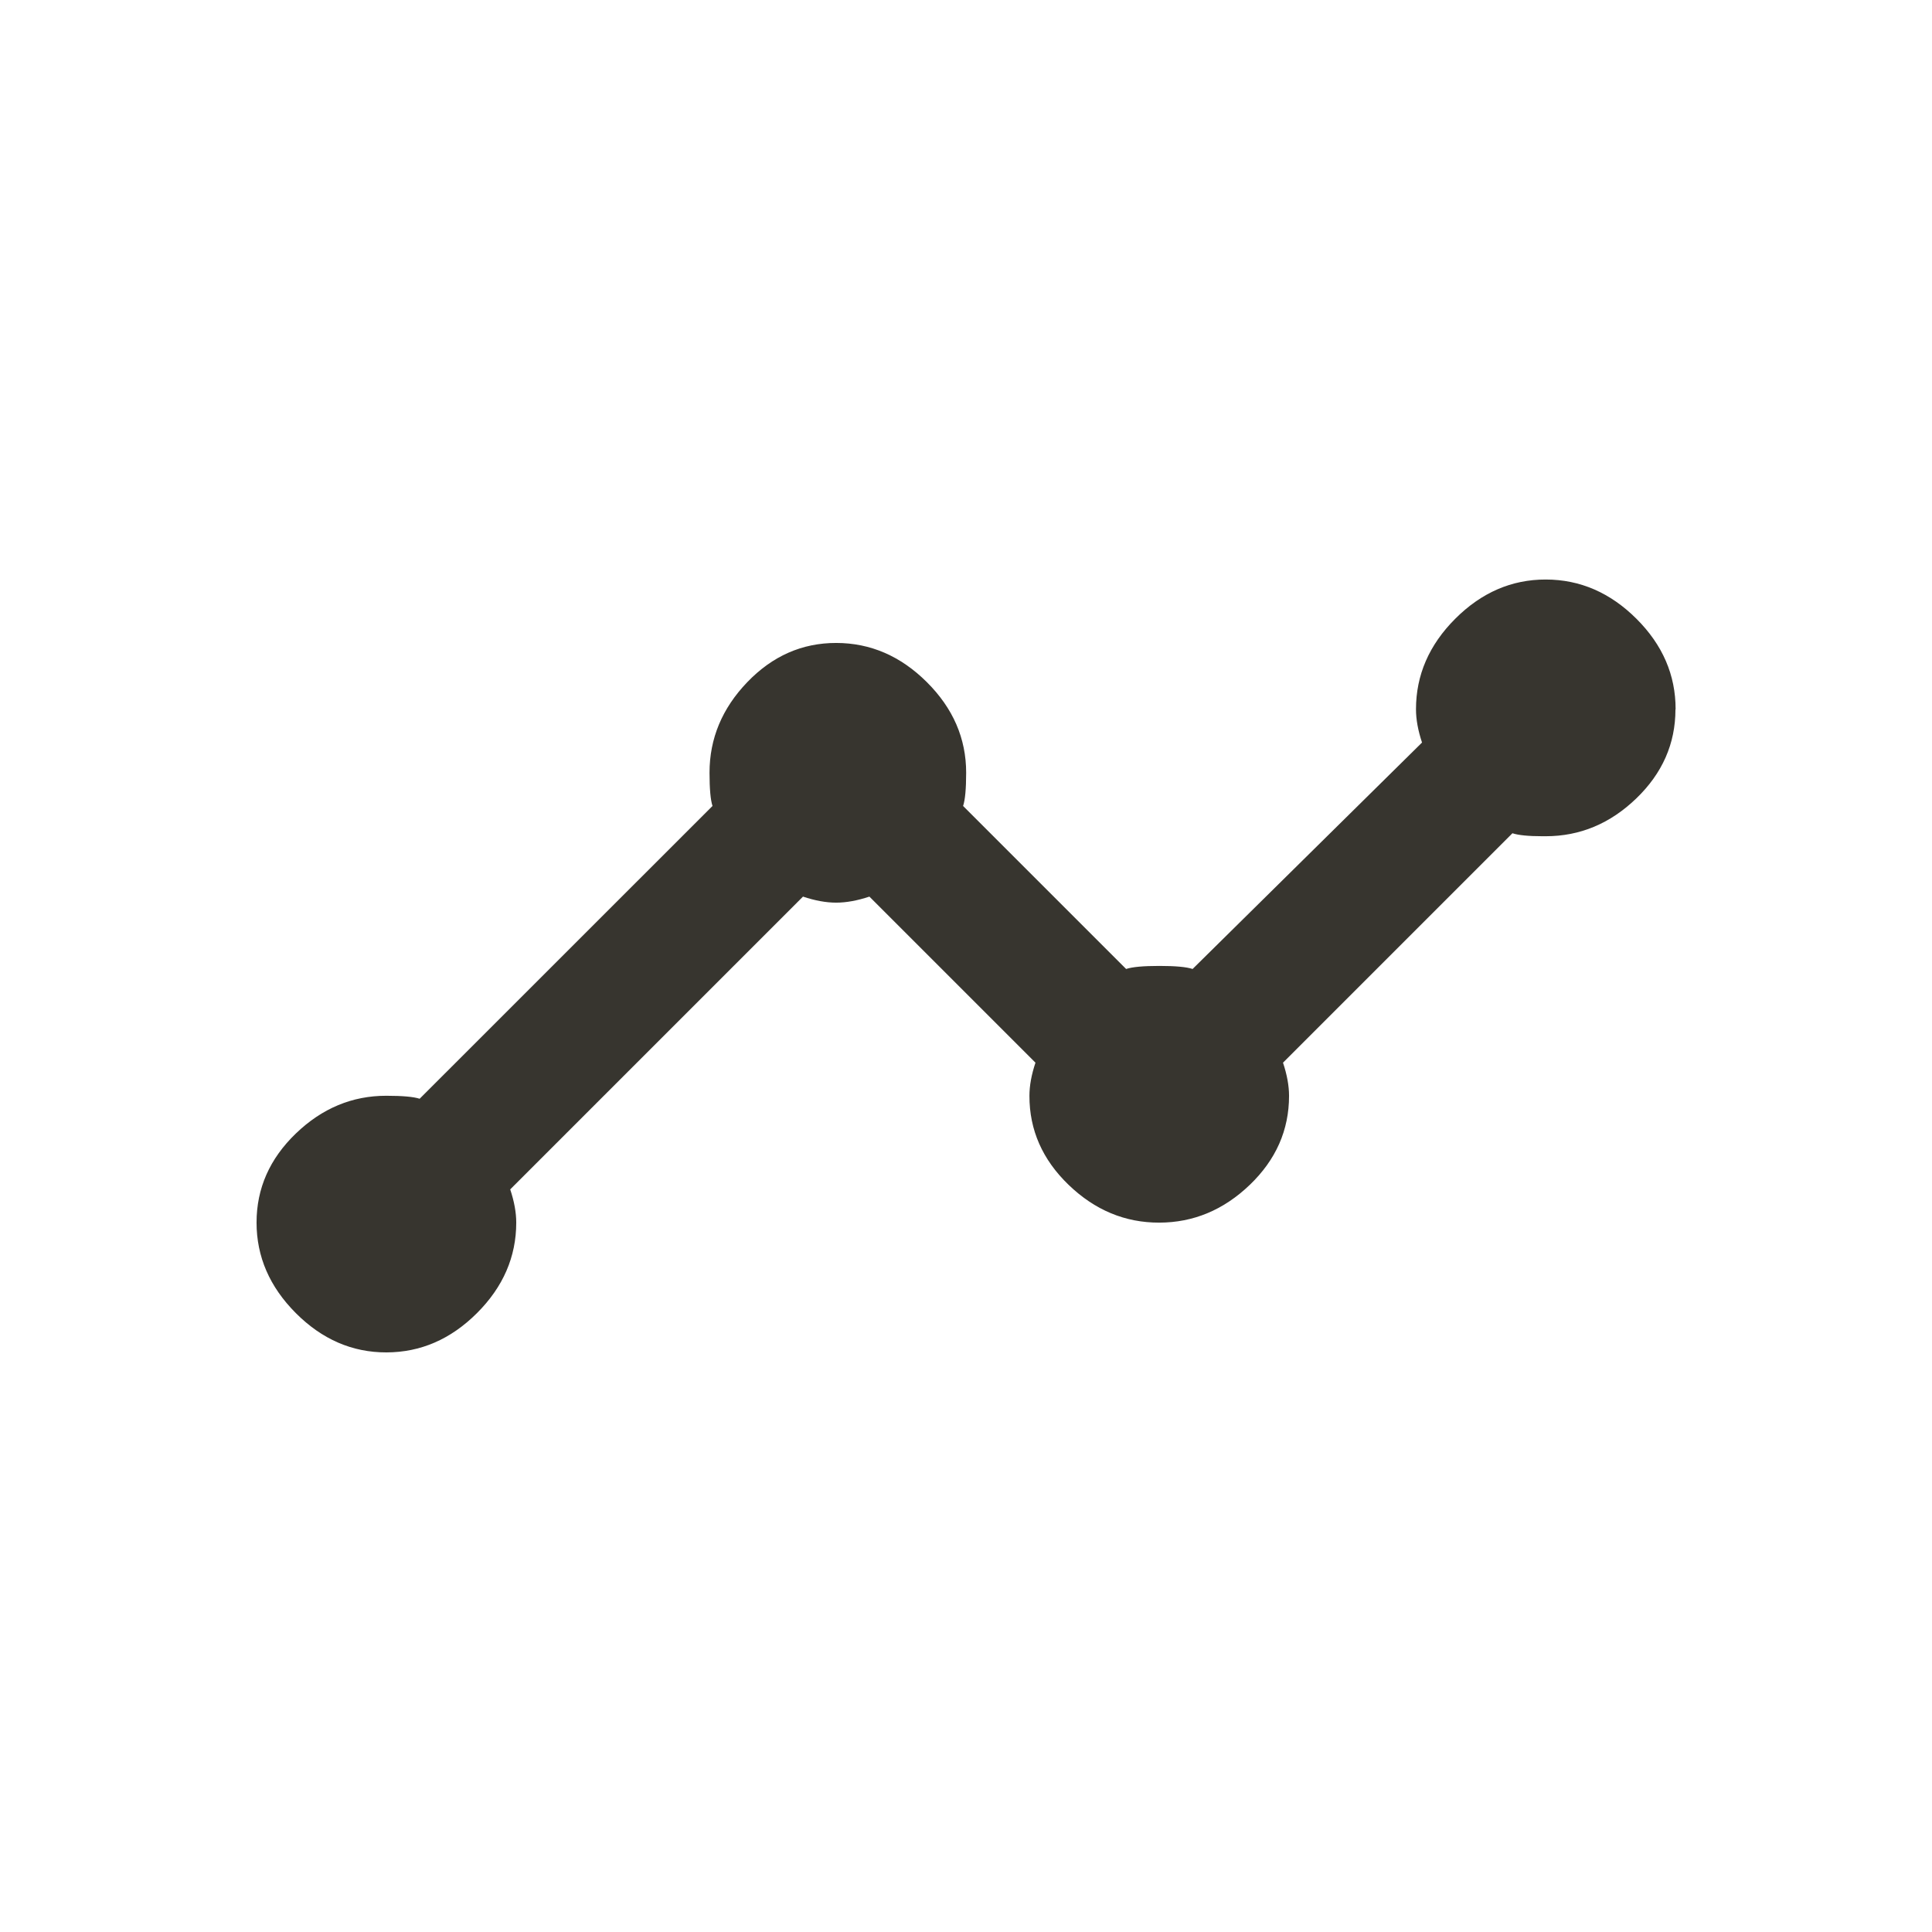 <!-- Generated by IcoMoon.io -->
<svg version="1.1" xmlns="http://www.w3.org/2000/svg" width="24" height="24" viewBox="0 0 24 24">
<title>timeline</title>
<path fill="#37352f" d="M20.813 8.813q0 0.637-0.487 1.106t-1.125 0.469h-0.038q-0.263 0-0.375-0.037l-2.85 2.85q0.075 0.225 0.075 0.412 0 0.638-0.488 1.106t-1.125 0.469-1.125-0.469-0.487-1.106q0-0.188 0.075-0.412l-2.063-2.063q-0.225 0.075-0.413 0.075t-0.412-0.075l-3.637 3.637q0.075 0.225 0.075 0.412 0 0.638-0.488 1.125t-1.125 0.488-1.125-0.488-0.488-1.125 0.488-1.106 1.125-0.469q0.3 0 0.413 0.037l3.638-3.637q-0.037-0.113-0.037-0.413 0-0.637 0.469-1.125t1.106-0.487 1.125 0.487 0.488 1.125q0 0.3-0.038 0.413l2.025 2.025q0.113-0.038 0.413-0.038t0.413 0.038l2.85-2.813q-0.075-0.225-0.075-0.413 0-0.637 0.488-1.125t1.125-0.487 1.125 0.487 0.487 1.125z"></path>
</svg>
